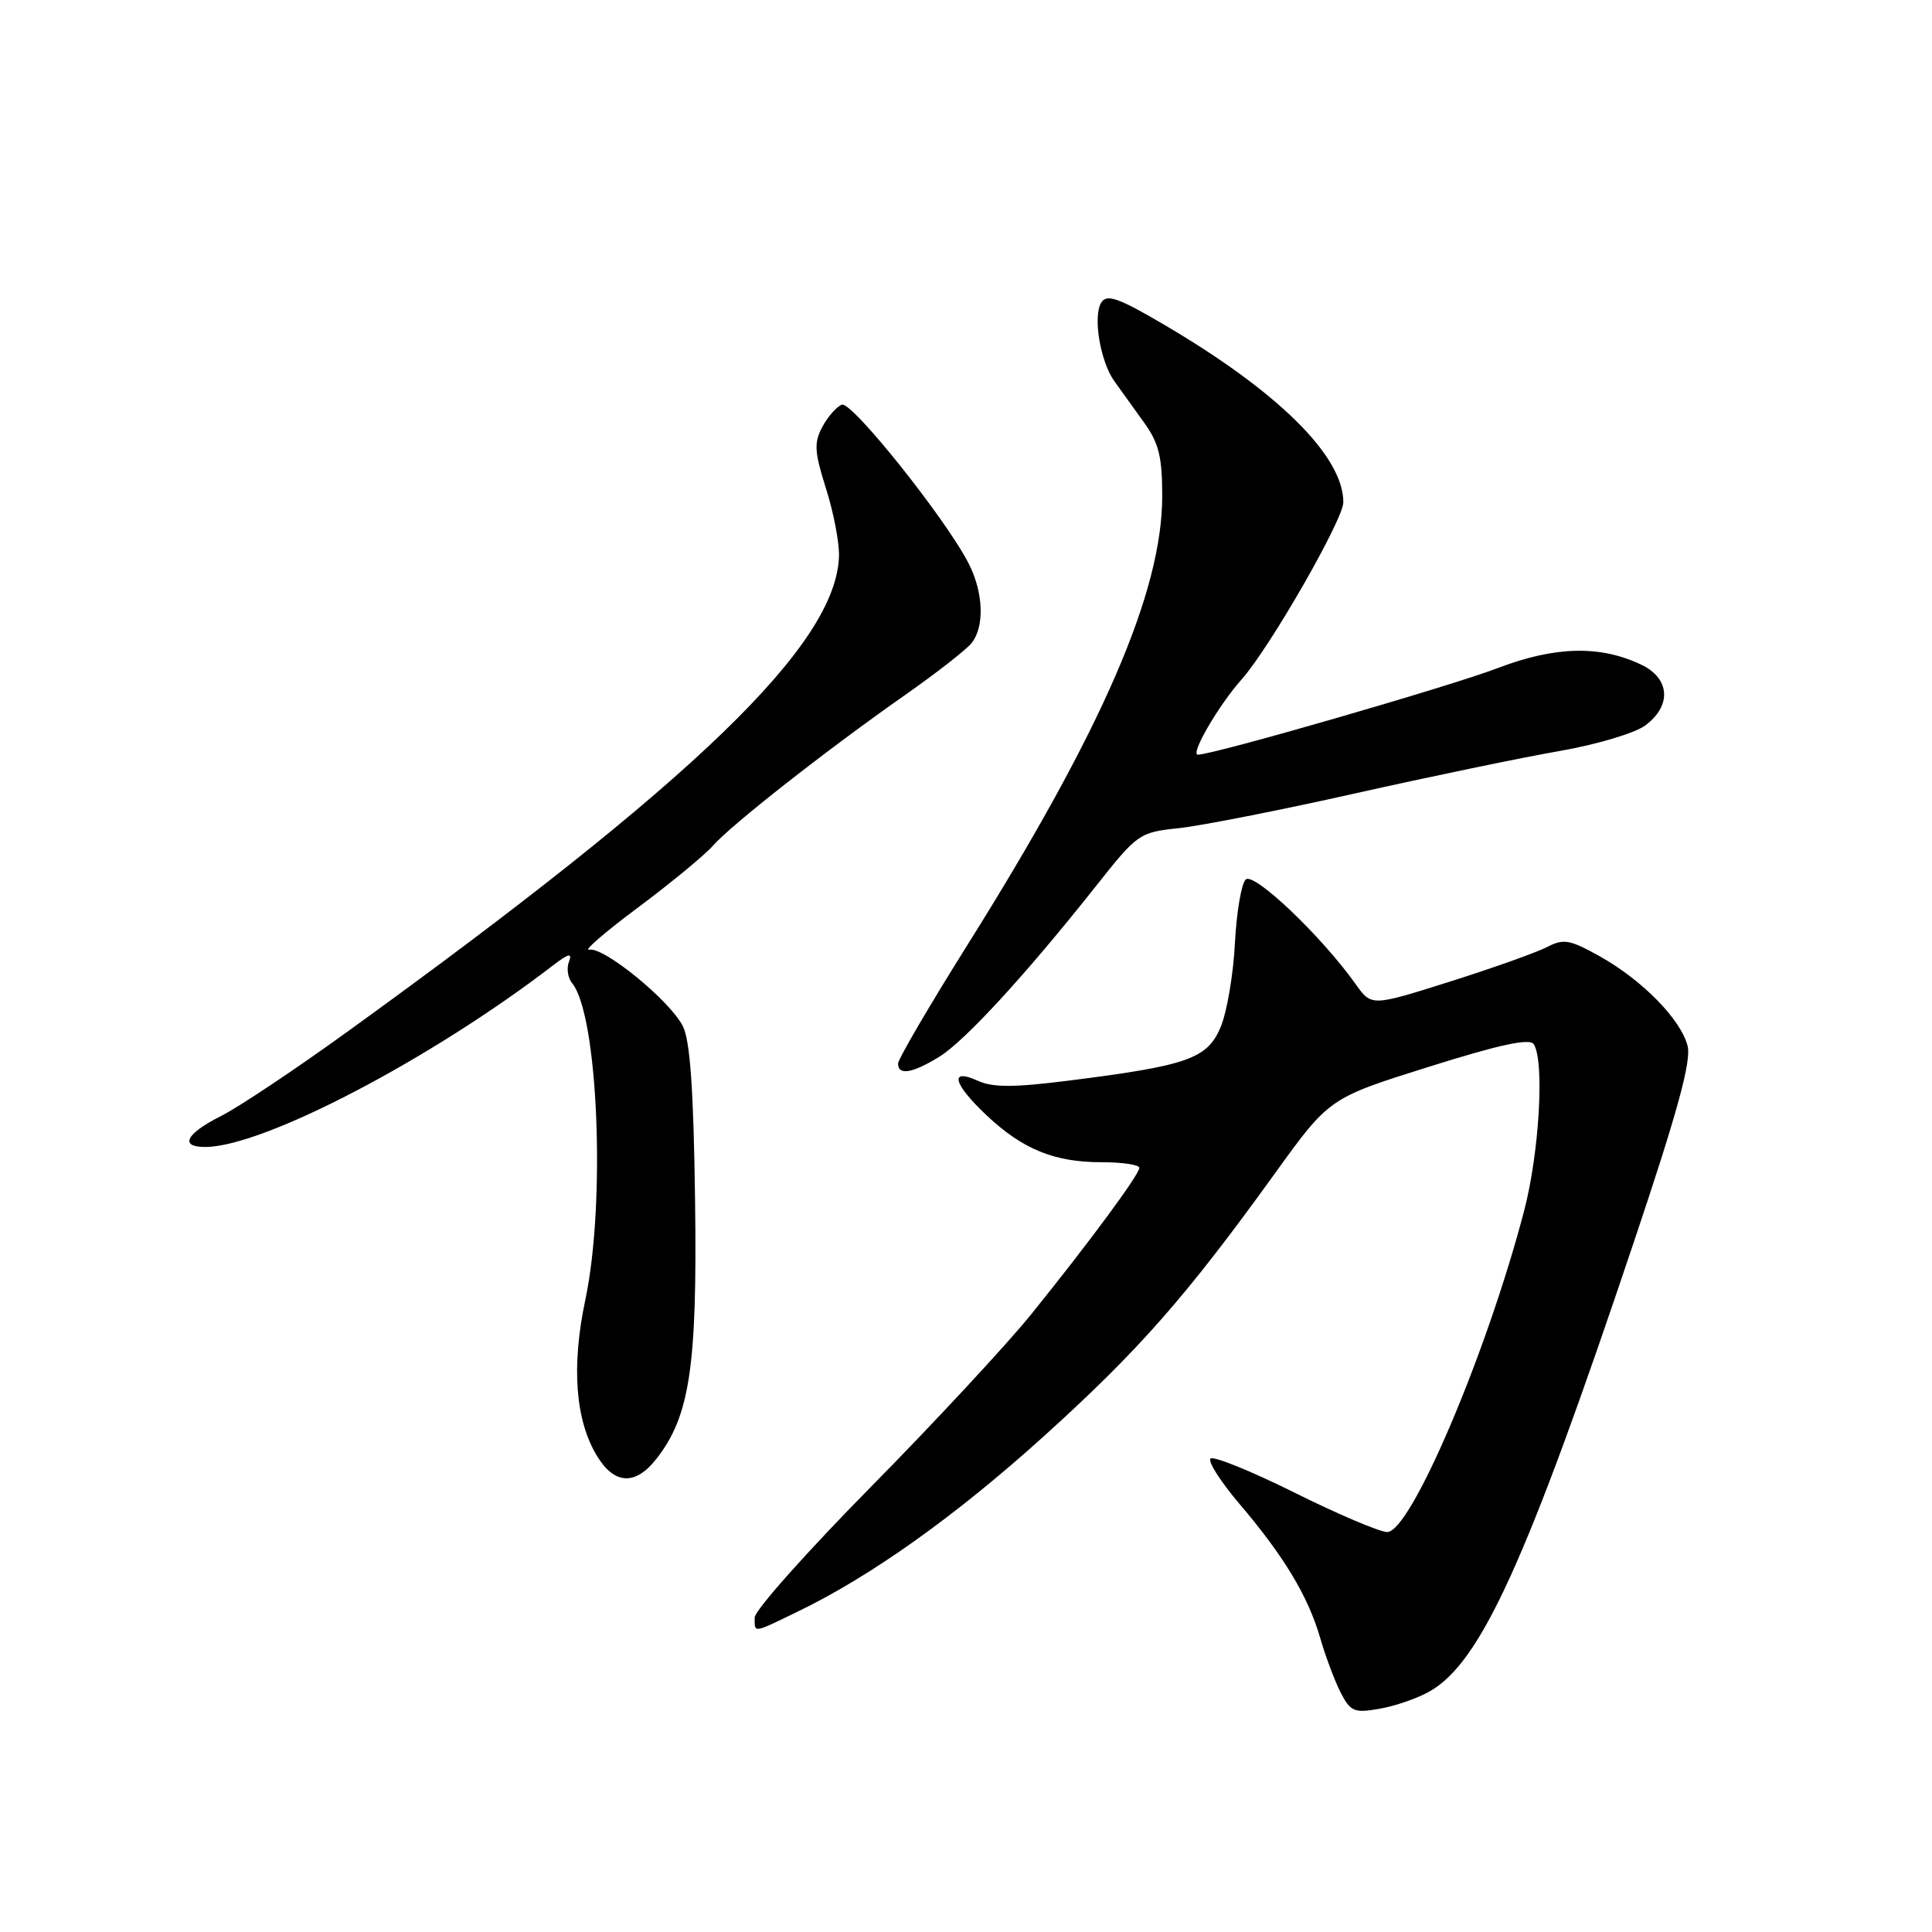 <?xml version="1.0" encoding="UTF-8" standalone="no"?>
<!DOCTYPE svg PUBLIC "-//W3C//DTD SVG 1.1//EN" "http://www.w3.org/Graphics/SVG/1.1/DTD/svg11.dtd" >
<svg xmlns="http://www.w3.org/2000/svg" xmlns:xlink="http://www.w3.org/1999/xlink" version="1.1" viewBox="0 0 256 256">
 <g >
 <path fill="currentColor"
d=" M 189.40 224.14 C 196.21 220.30 202.27 206.96 216.55 164.41 C 222.26 147.41 224.12 140.61 223.62 138.61 C 222.73 135.09 217.66 129.91 211.99 126.72 C 208.01 124.50 207.18 124.35 204.99 125.49 C 203.62 126.20 197.83 128.26 192.12 130.07 C 181.73 133.35 181.73 133.35 179.65 130.43 C 175.13 124.05 166.12 115.49 165.06 116.54 C 164.48 117.12 163.84 120.94 163.63 125.04 C 163.42 129.15 162.57 134.12 161.74 136.10 C 159.98 140.28 157.39 141.20 141.67 143.18 C 134.37 144.11 131.54 144.11 129.57 143.21 C 125.75 141.47 126.28 143.59 130.72 147.78 C 135.51 152.29 139.70 154.00 145.97 154.00 C 148.74 154.00 150.98 154.34 150.97 154.75 C 150.92 155.70 144.27 164.70 136.60 174.20 C 133.35 178.21 123.79 188.51 115.35 197.07 C 106.91 205.63 100.00 213.40 100.00 214.32 C 100.00 216.42 99.68 216.46 105.61 213.59 C 115.39 208.88 126.63 200.87 138.36 190.27 C 150.93 178.90 157.16 171.81 168.92 155.50 C 176.13 145.50 176.13 145.50 189.32 141.36 C 198.69 138.41 202.71 137.54 203.23 138.36 C 204.67 140.60 203.97 152.75 201.95 160.46 C 196.99 179.39 186.93 203.00 183.82 203.00 C 182.83 203.00 177.31 200.66 171.55 197.79 C 165.79 194.93 160.77 192.89 160.40 193.27 C 160.02 193.64 161.73 196.32 164.20 199.23 C 170.11 206.17 173.32 211.49 174.92 217.00 C 175.63 219.47 176.87 222.75 177.65 224.29 C 178.95 226.80 179.45 227.01 182.79 226.42 C 184.83 226.07 187.81 225.04 189.40 224.14 Z  M 86.95 193.34 C 91.41 187.67 92.40 181.08 92.10 159.03 C 91.90 144.28 91.44 137.83 90.47 135.95 C 88.70 132.52 79.97 125.41 78.07 125.84 C 77.25 126.03 80.16 123.51 84.54 120.25 C 88.92 116.98 93.40 113.28 94.50 112.03 C 96.91 109.28 109.70 99.25 120.00 92.04 C 124.12 89.15 128.06 86.07 128.75 85.20 C 130.48 83.01 130.31 78.52 128.37 74.70 C 125.37 68.80 112.85 53.12 111.55 53.62 C 110.85 53.89 109.69 55.21 108.96 56.57 C 107.84 58.67 107.91 59.88 109.46 64.77 C 110.46 67.92 111.23 71.95 111.17 73.73 C 110.77 85.40 92.24 103.32 46.00 136.73 C 39.12 141.70 31.59 146.73 29.25 147.90 C 24.60 150.24 23.73 152.01 27.25 151.98 C 34.99 151.91 57.08 140.36 73.25 127.94 C 75.35 126.33 75.86 126.21 75.39 127.43 C 75.05 128.31 75.24 129.58 75.80 130.26 C 79.24 134.42 80.29 159.30 77.56 172.23 C 75.69 181.06 76.23 188.20 79.11 192.93 C 81.41 196.72 84.18 196.86 86.95 193.34 Z  M 124.47 140.02 C 127.88 137.91 135.98 129.08 145.23 117.40 C 150.71 110.47 150.98 110.28 156.17 109.74 C 159.10 109.43 169.65 107.36 179.61 105.12 C 189.57 102.89 201.72 100.37 206.61 99.52 C 211.51 98.67 216.62 97.15 218.00 96.13 C 221.52 93.53 221.30 89.91 217.51 88.09 C 212.06 85.48 206.11 85.61 198.50 88.51 C 192.05 90.97 160.78 100.00 158.73 100.00 C 157.66 100.00 161.44 93.49 164.54 90.00 C 168.26 85.82 178.00 68.84 178.00 66.55 C 178.00 60.43 169.33 51.86 154.16 42.97 C 148.20 39.47 146.66 38.93 145.93 40.08 C 144.79 41.88 145.78 47.88 147.65 50.50 C 148.43 51.60 150.18 54.03 151.53 55.90 C 153.55 58.68 154.00 60.47 154.00 65.75 C 154.00 78.43 146.07 96.71 128.21 125.18 C 123.14 133.26 119.00 140.35 119.00 140.93 C 119.00 142.54 120.90 142.22 124.47 140.02 Z "/>
</g>
</svg>